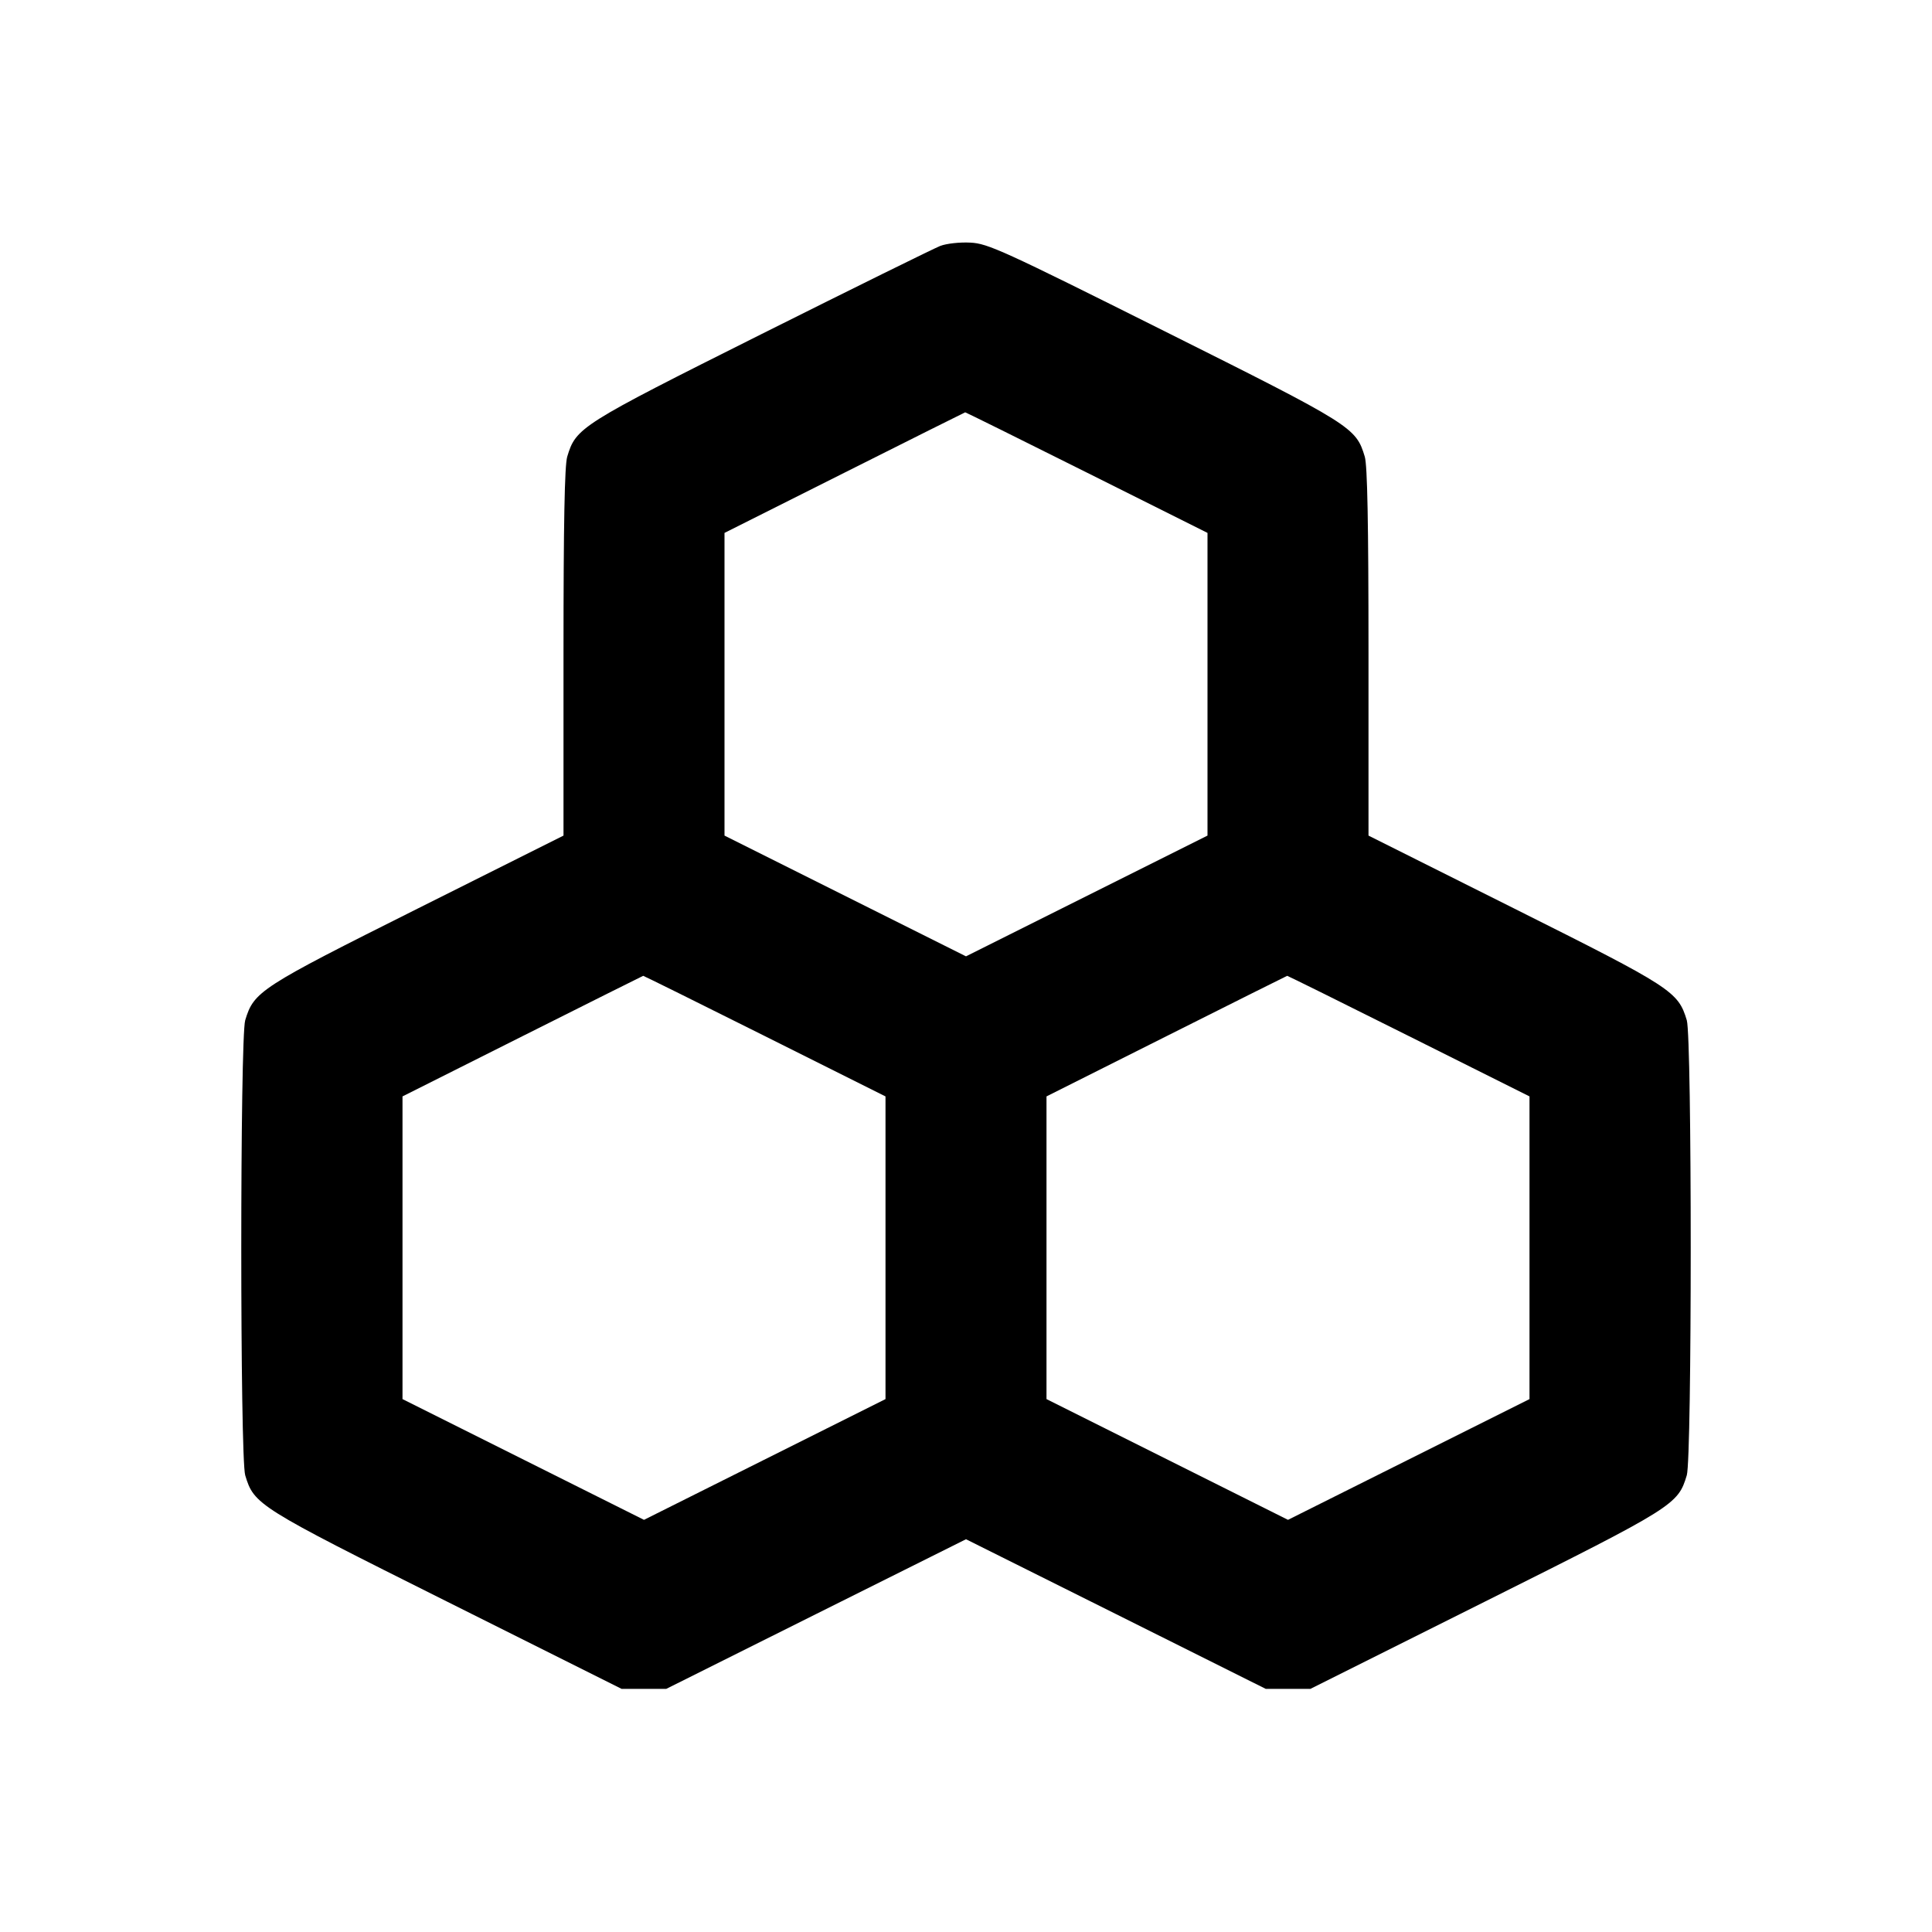 <svg xmlns="http://www.w3.org/2000/svg" width="24" height="24" viewBox="0 0 24 24" fill="none" stroke="currentColor" stroke-width="2" stroke-linecap="round" stroke-linejoin="round" class="icon icon-tabler icons-tabler-outline icon-tabler-hexagons"><path d="M11.680 3.055 C 11.603 3.085,10.601 3.579,9.454 4.153 C 7.205 5.279,7.155 5.311,7.046 5.674 C 7.014 5.784,7.000 6.494,7.000 8.105 L 7.000 10.380 5.184 11.289 C 3.228 12.268,3.154 12.316,3.046 12.674 C 2.981 12.894,2.981 18.106,3.046 18.326 C 3.156 18.692,3.198 18.718,5.546 19.892 L 7.722 20.980 7.999 20.980 L 8.276 20.980 10.138 20.050 L 12.000 19.121 13.862 20.050 L 15.724 20.980 16.001 20.980 L 16.278 20.980 18.454 19.892 C 20.802 18.718,20.844 18.692,20.954 18.326 C 21.019 18.106,21.019 12.894,20.954 12.674 C 20.846 12.316,20.772 12.268,18.816 11.289 L 17.000 10.380 17.000 8.105 C 17.000 6.494,16.986 5.784,16.954 5.674 C 16.844 5.308,16.802 5.282,14.460 4.111 C 12.454 3.108,12.272 3.025,12.055 3.014 C 11.923 3.007,11.758 3.025,11.680 3.055 M13.500 5.870 L 15.000 6.620 15.000 8.500 L 15.000 10.380 13.500 11.130 L 12.000 11.880 10.500 11.130 L 9.000 10.380 9.000 8.500 L 9.000 6.620 10.490 5.872 C 11.309 5.461,11.984 5.123,11.990 5.122 C 11.995 5.121,12.675 5.457,13.500 5.870 M9.500 12.870 L 11.000 13.620 11.000 15.500 L 11.000 17.380 9.500 18.130 L 8.000 18.880 6.500 18.130 L 5.000 17.380 5.000 15.500 L 5.000 13.620 6.490 12.872 C 7.310 12.461,7.984 12.123,7.990 12.122 C 7.995 12.121,8.675 12.457,9.500 12.870 M17.500 12.870 L 19.000 13.620 19.000 15.500 L 19.000 17.380 17.500 18.130 L 16.000 18.880 14.500 18.130 L 13.000 17.380 13.000 15.500 L 13.000 13.620 14.490 12.872 C 15.309 12.461,15.984 12.123,15.990 12.122 C 15.995 12.121,16.675 12.457,17.500 12.870 " stroke="none" fill="black" fill-rule="evenodd"></path></svg>